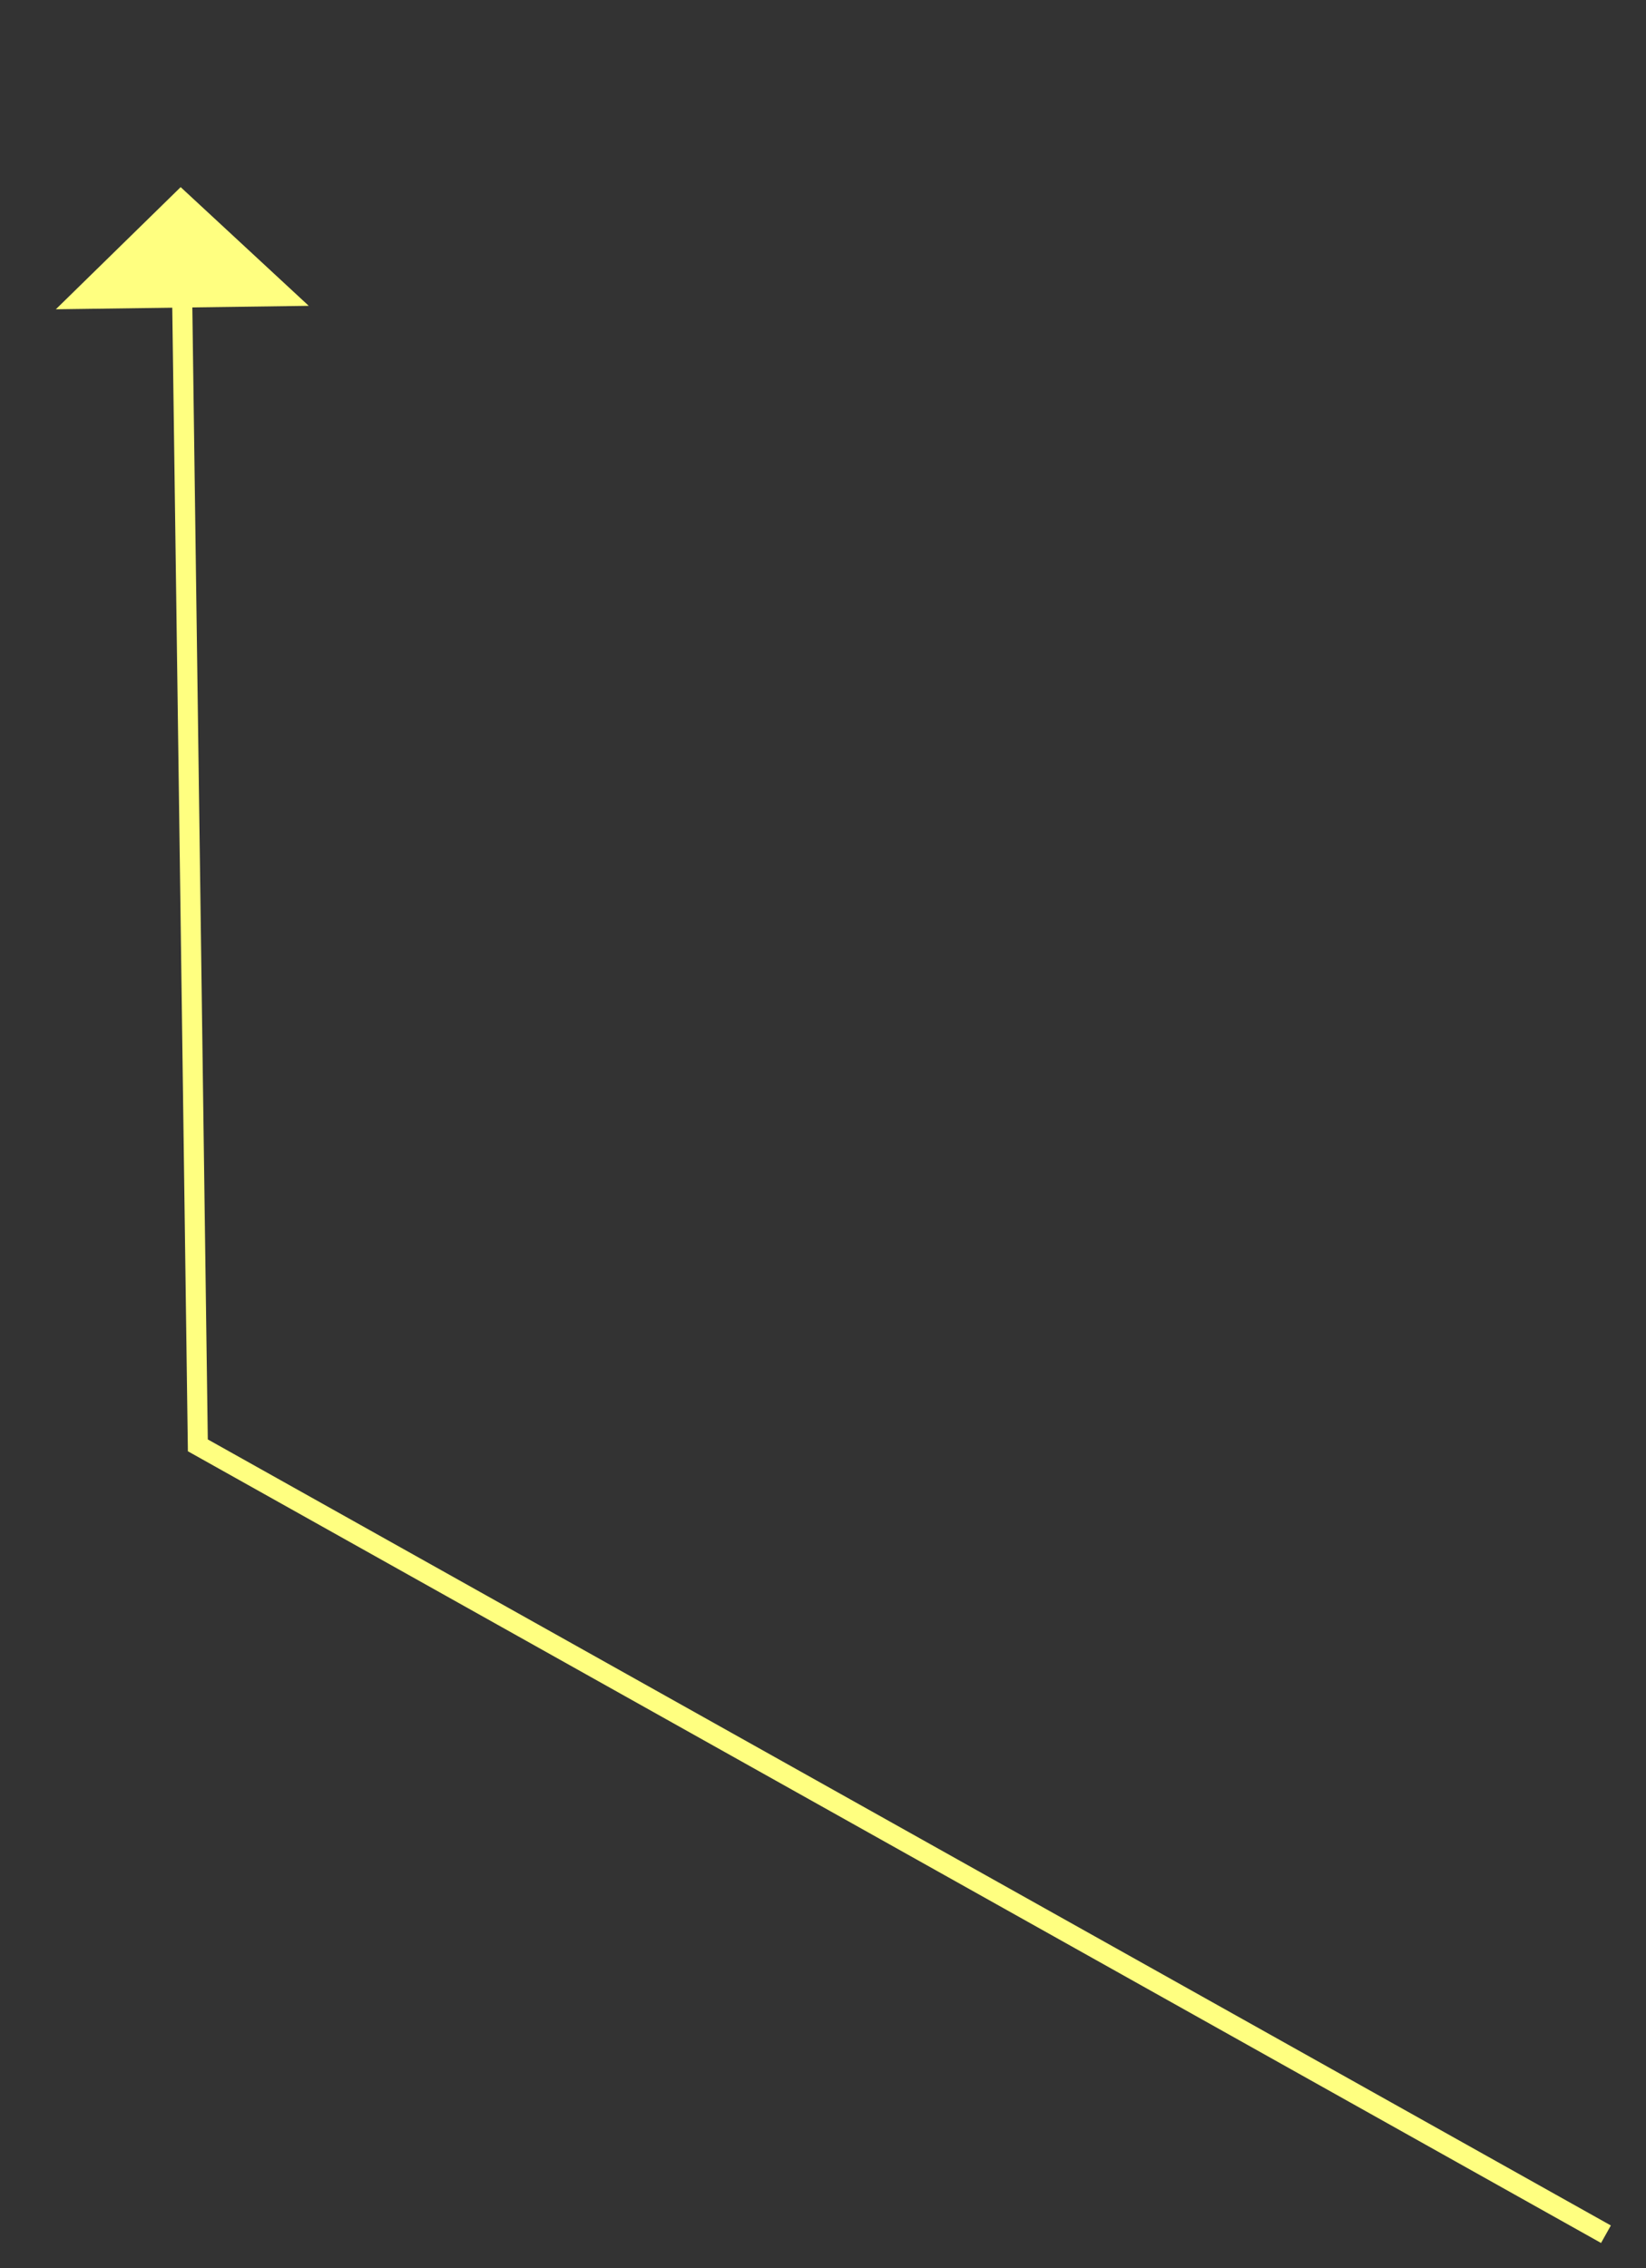 ﻿<?xml version="1.0" encoding="utf-8"?>
<svg version="1.1" xmlns:xlink="http://www.w3.org/1999/xlink" width="82px" height="113px" xmlns="http://www.w3.org/2000/svg">
  <rect width="100%" height="100%" fill="#333333" stroke="none"/>
  <g transform="matrix(1 0 0 1 -848 -17864 )">
    <path d="M 71.005 102.313  L 0.856 63.01  L 0.068 5.323  " stroke-width="1" stroke="#ffff80" fill="none" transform="matrix(1 0 0 1 857 17873 )" />
    <path d="M 6.381 6.237  L 0 0.323  L -6.218 6.409  L 6.381 6.237  Z " fill-rule="nonzero" fill="#ffff80" stroke="none" transform="matrix(1 0 0 1 857 17873 )" />
  </g>
</svg>